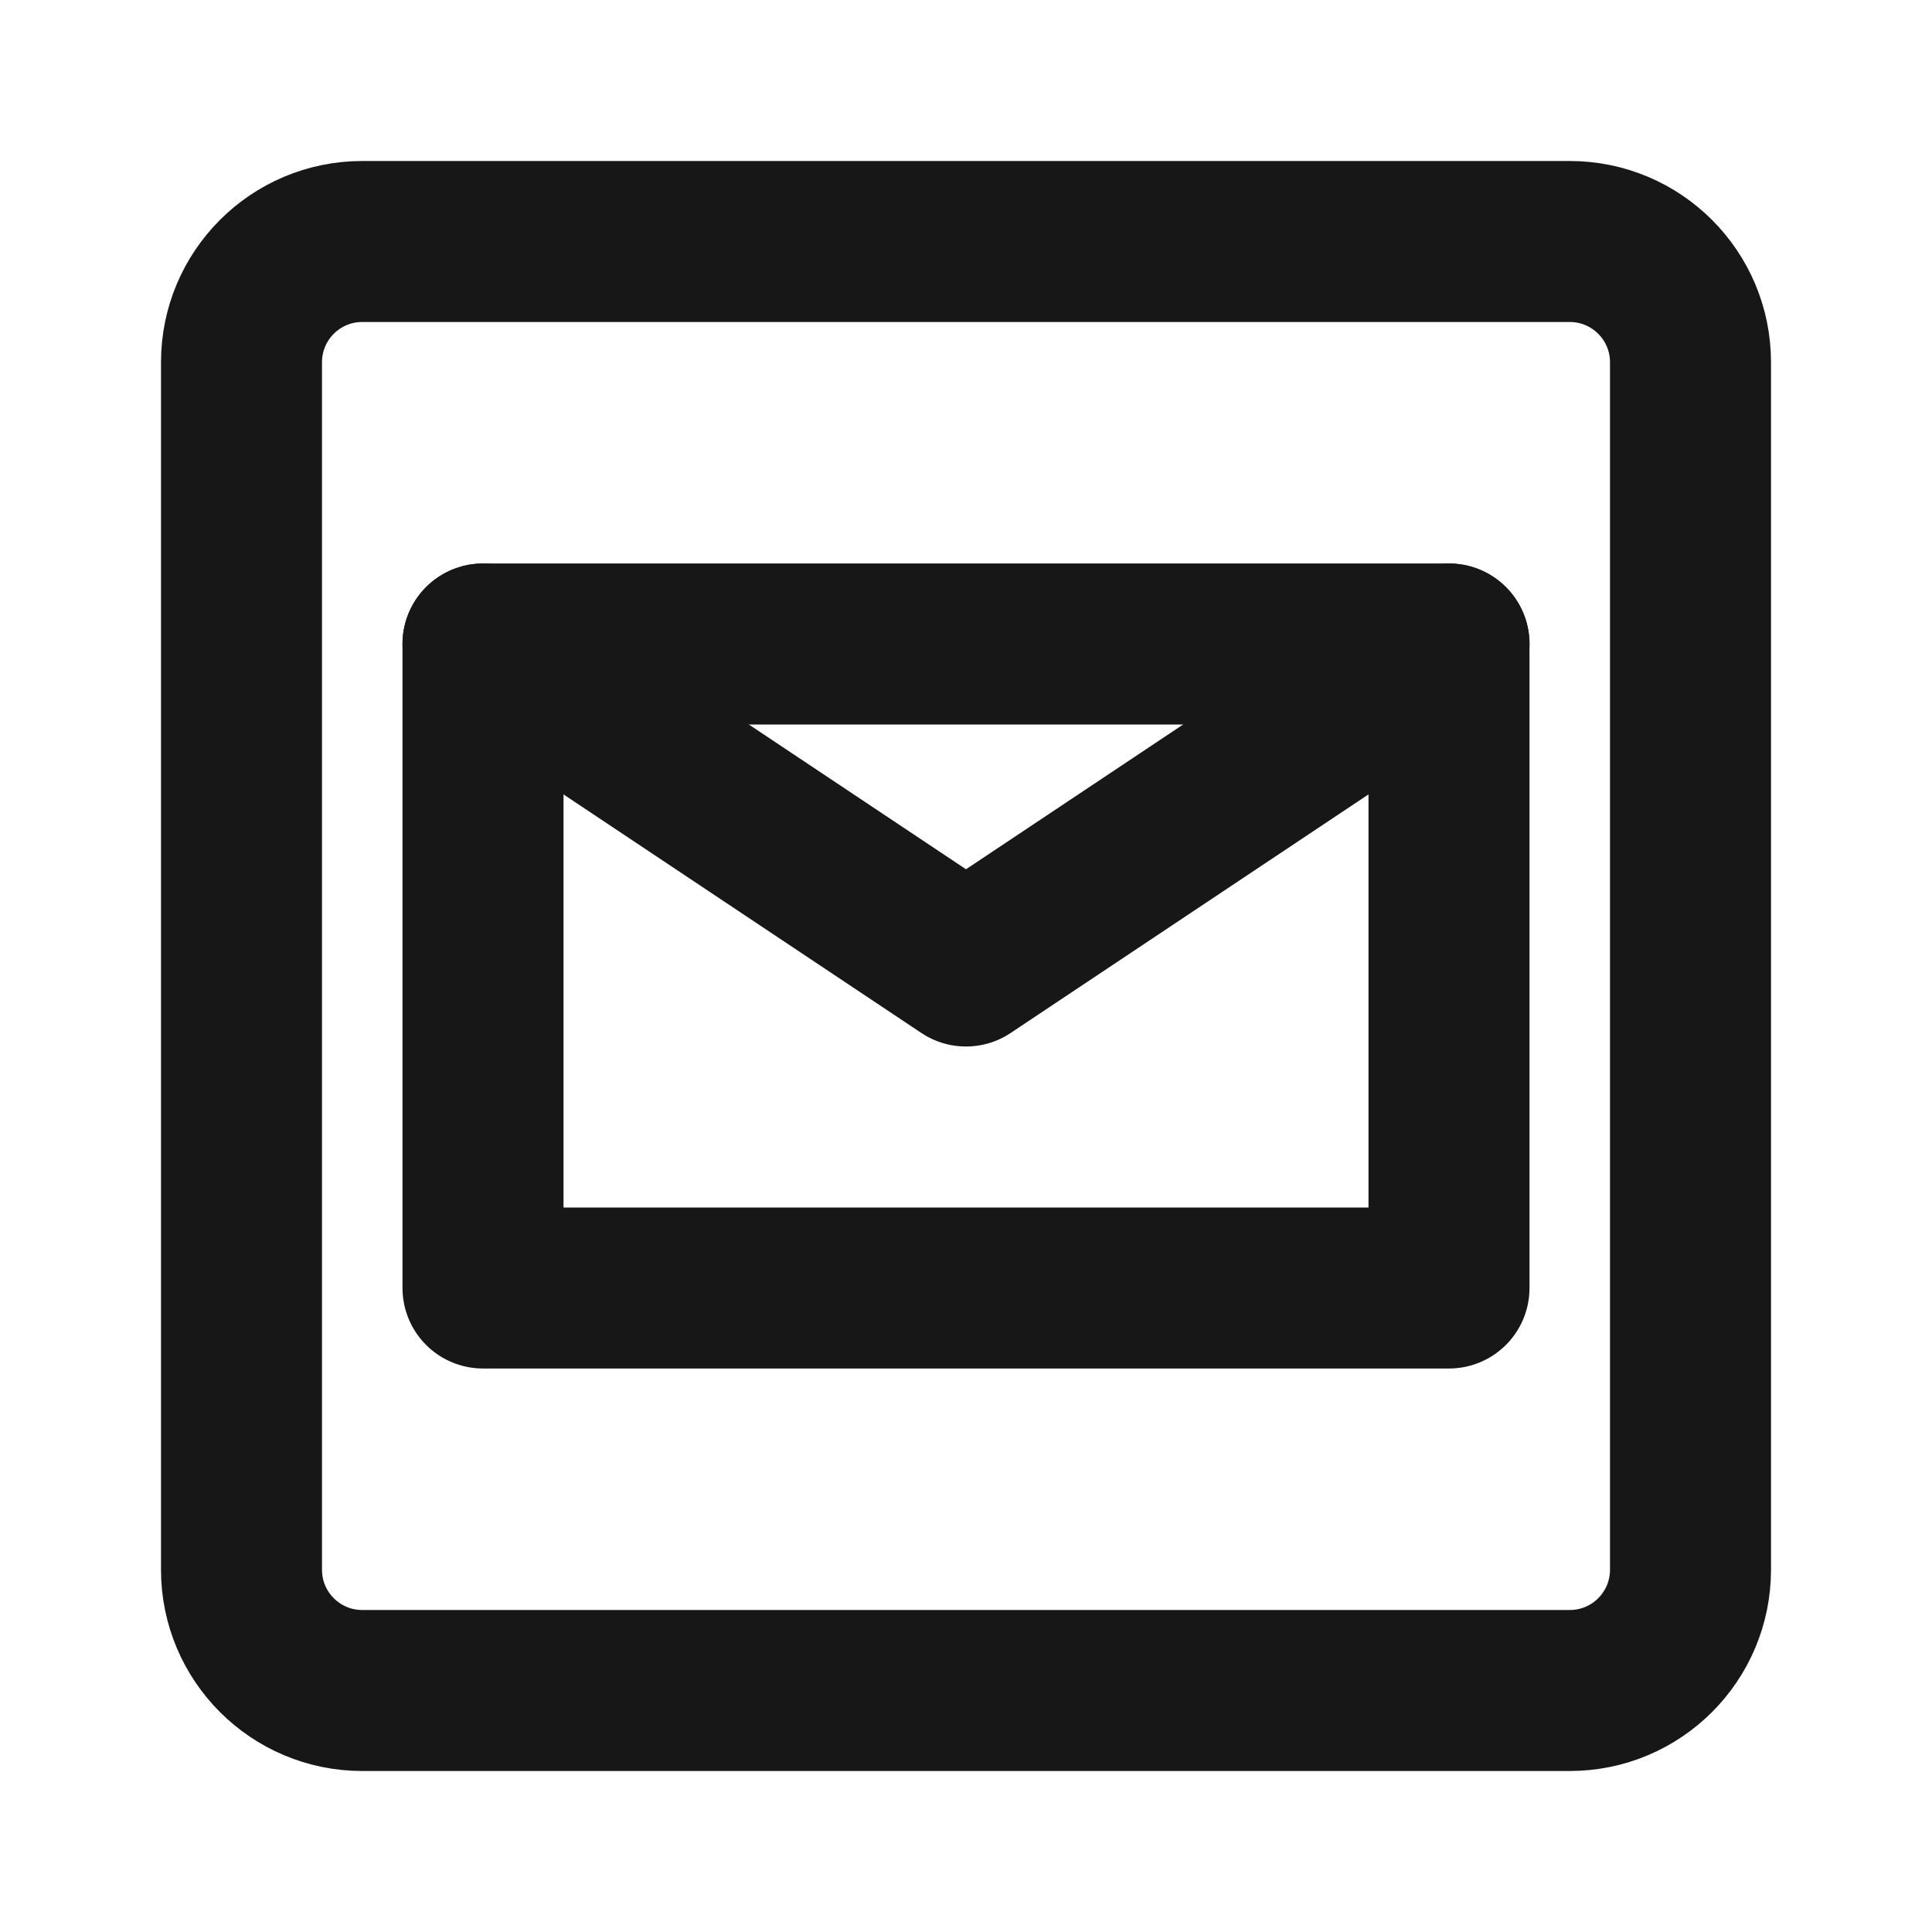 <?xml version="1.0" encoding="UTF-8"?><svg width="24" height="24" viewBox="0 0 48 48" fill="none" xmlns="http://www.w3.org/2000/svg"><path d="M39 6H9C7.343 6 6 7.343 6 9V39C6 40.657 7.343 42 9 42H39C40.657 42 42 40.657 42 39V9C42 7.343 40.657 6 39 6Z" fill="none" stroke="#171717" stroke-width="4"/><path d="M36 16H12V32H36V16Z" stroke="#171717" stroke-width="4" stroke-linecap="round" stroke-linejoin="round"/><path d="M36 16L24 24L12 16" stroke="#171717" stroke-width="4" stroke-linecap="round" stroke-linejoin="round"/></svg>